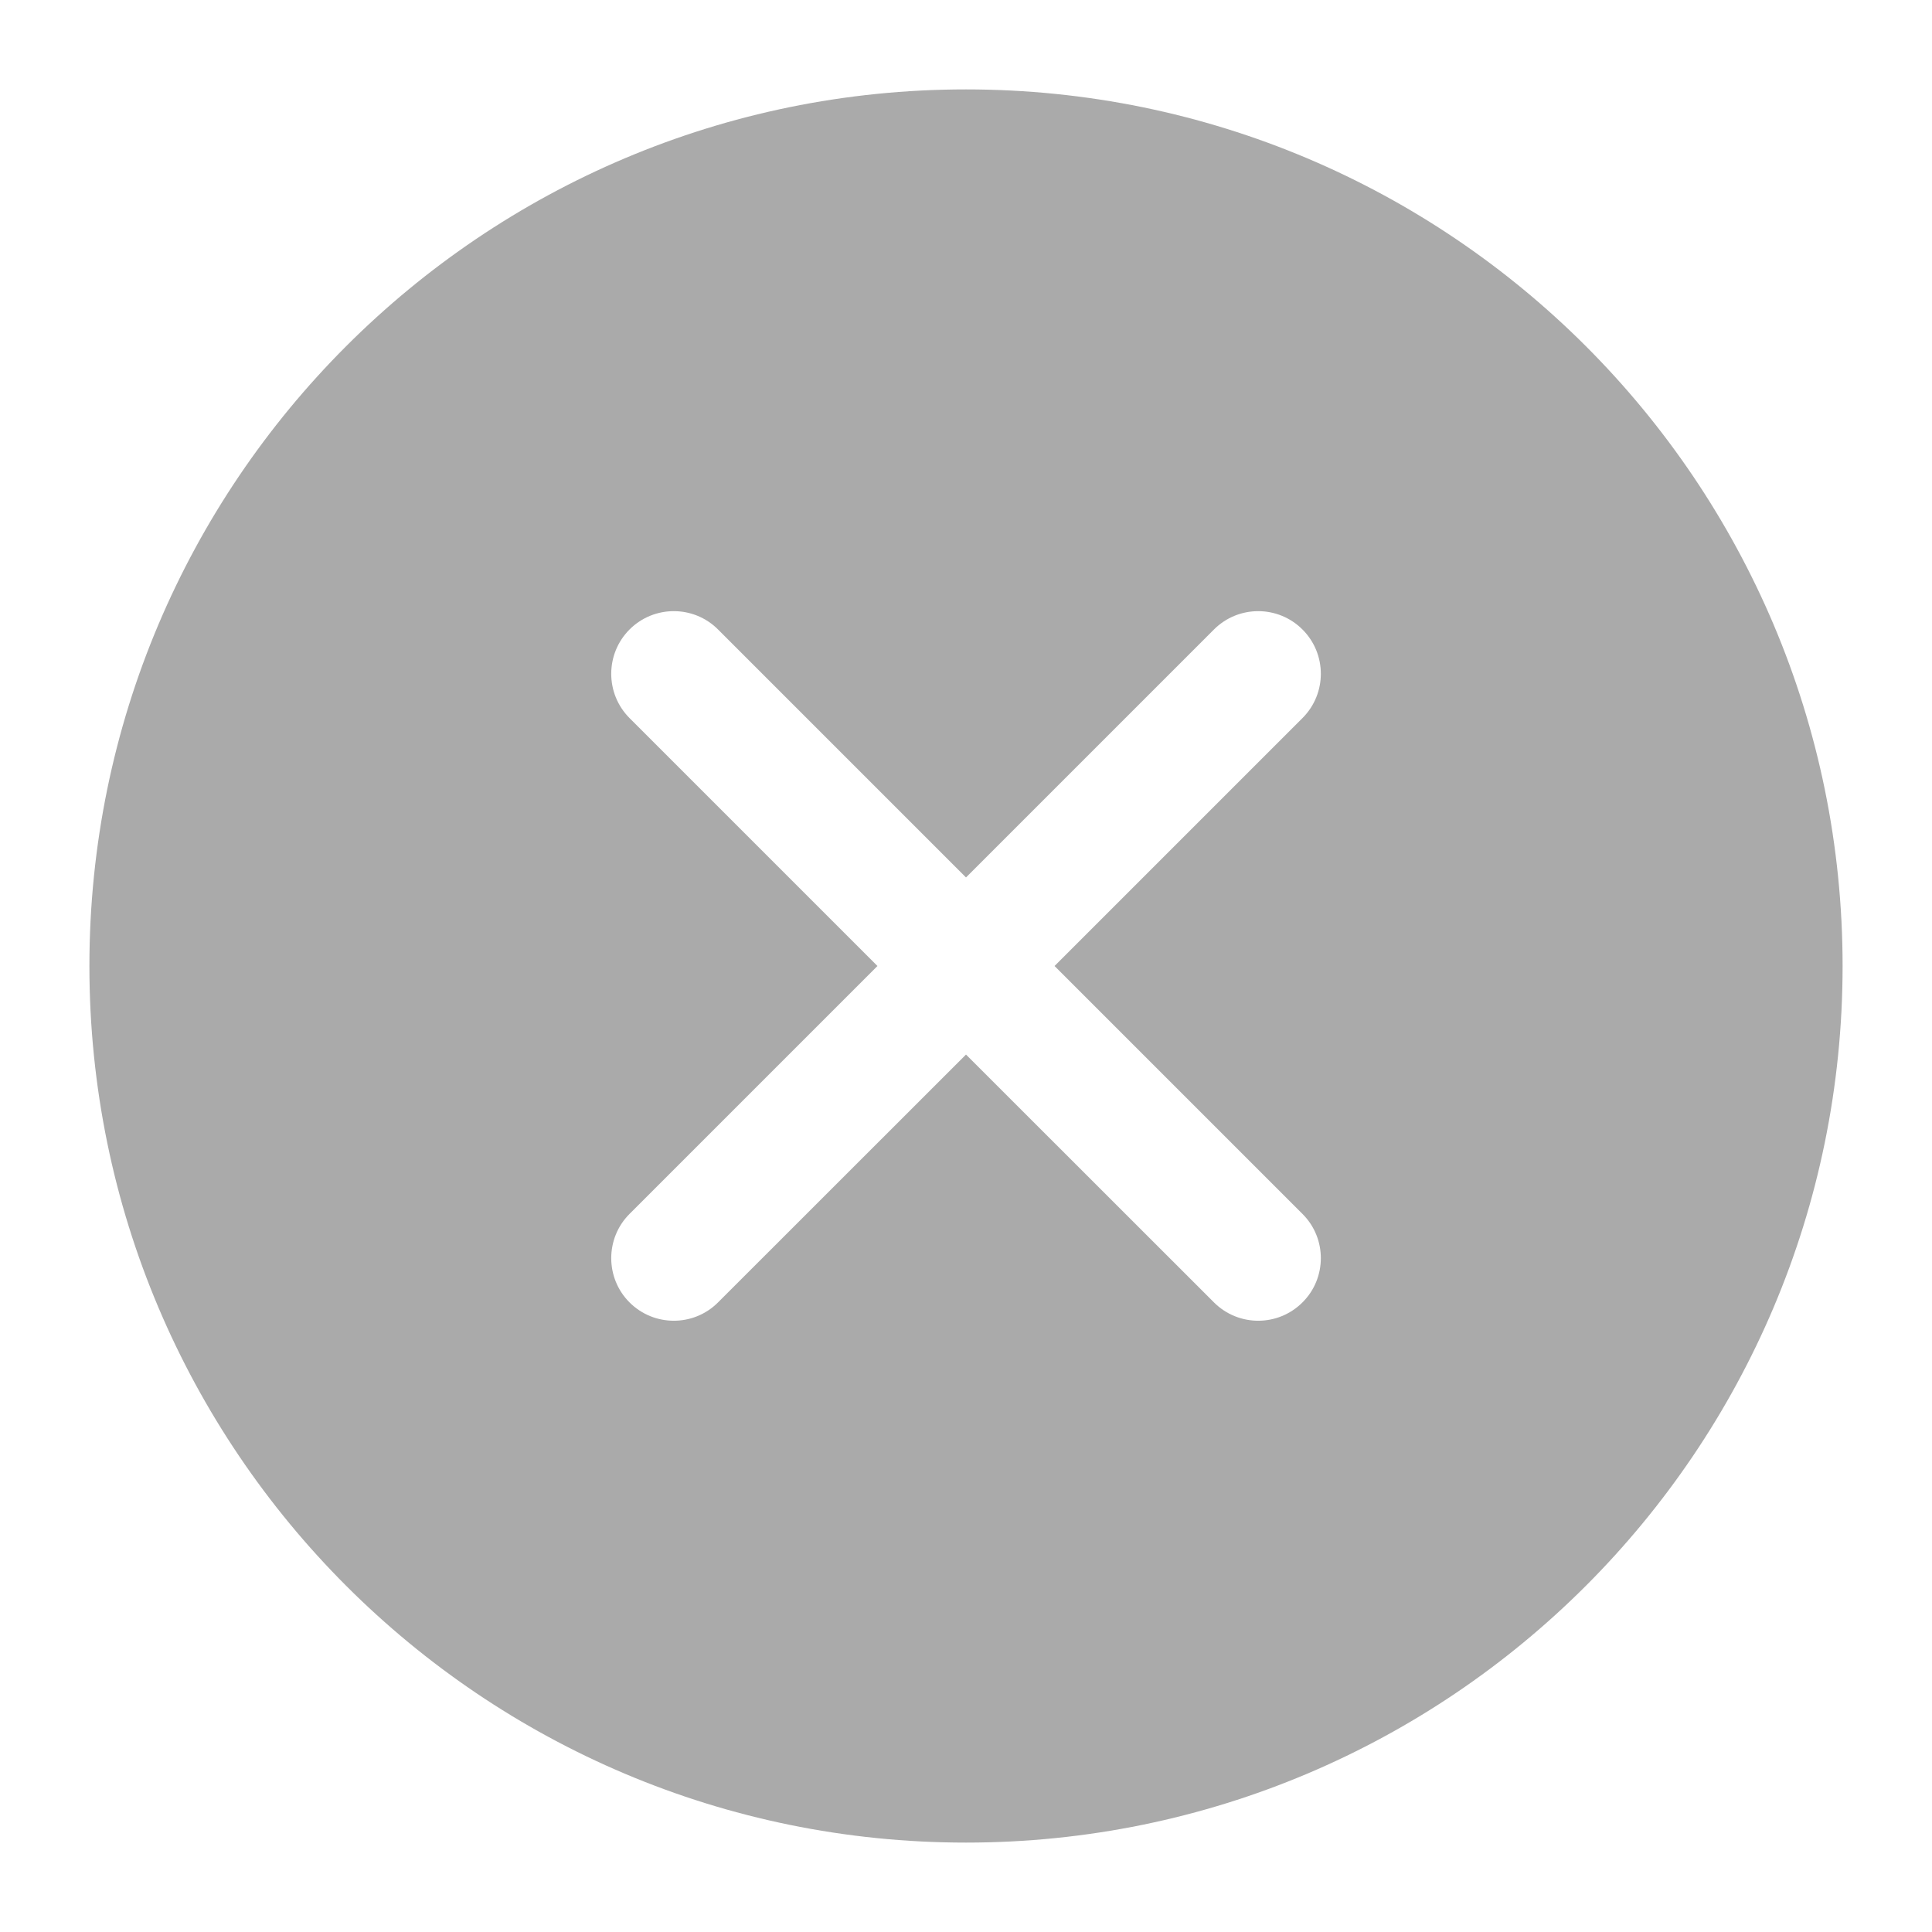 <svg width="18" height="18" viewBox="0 0 18 18" fill="none" xmlns="http://www.w3.org/2000/svg">
<path fill-rule="evenodd" clip-rule="evenodd" d="M9 17.167C13.511 17.167 17.167 13.51 17.167 9C17.167 4.49 13.511 0.833 9 0.833C4.49 0.833 0.833 4.49 0.833 9C0.833 13.51 4.49 17.167 9 17.167ZM5.865 5.865C6.093 5.637 6.463 5.637 6.69 5.865L9 8.175L11.31 5.865C11.538 5.637 11.907 5.637 12.135 5.865C12.363 6.093 12.363 6.462 12.135 6.69L9.825 9L12.135 11.31C12.363 11.537 12.363 11.907 12.135 12.134C11.907 12.362 11.538 12.362 11.31 12.134L9 9.825L6.69 12.134C6.463 12.362 6.093 12.362 5.865 12.134C5.638 11.907 5.638 11.537 5.865 11.31L8.175 9L5.865 6.69C5.638 6.462 5.638 6.093 5.865 5.865Z" fill="#AAAAAA"/>
</svg>

